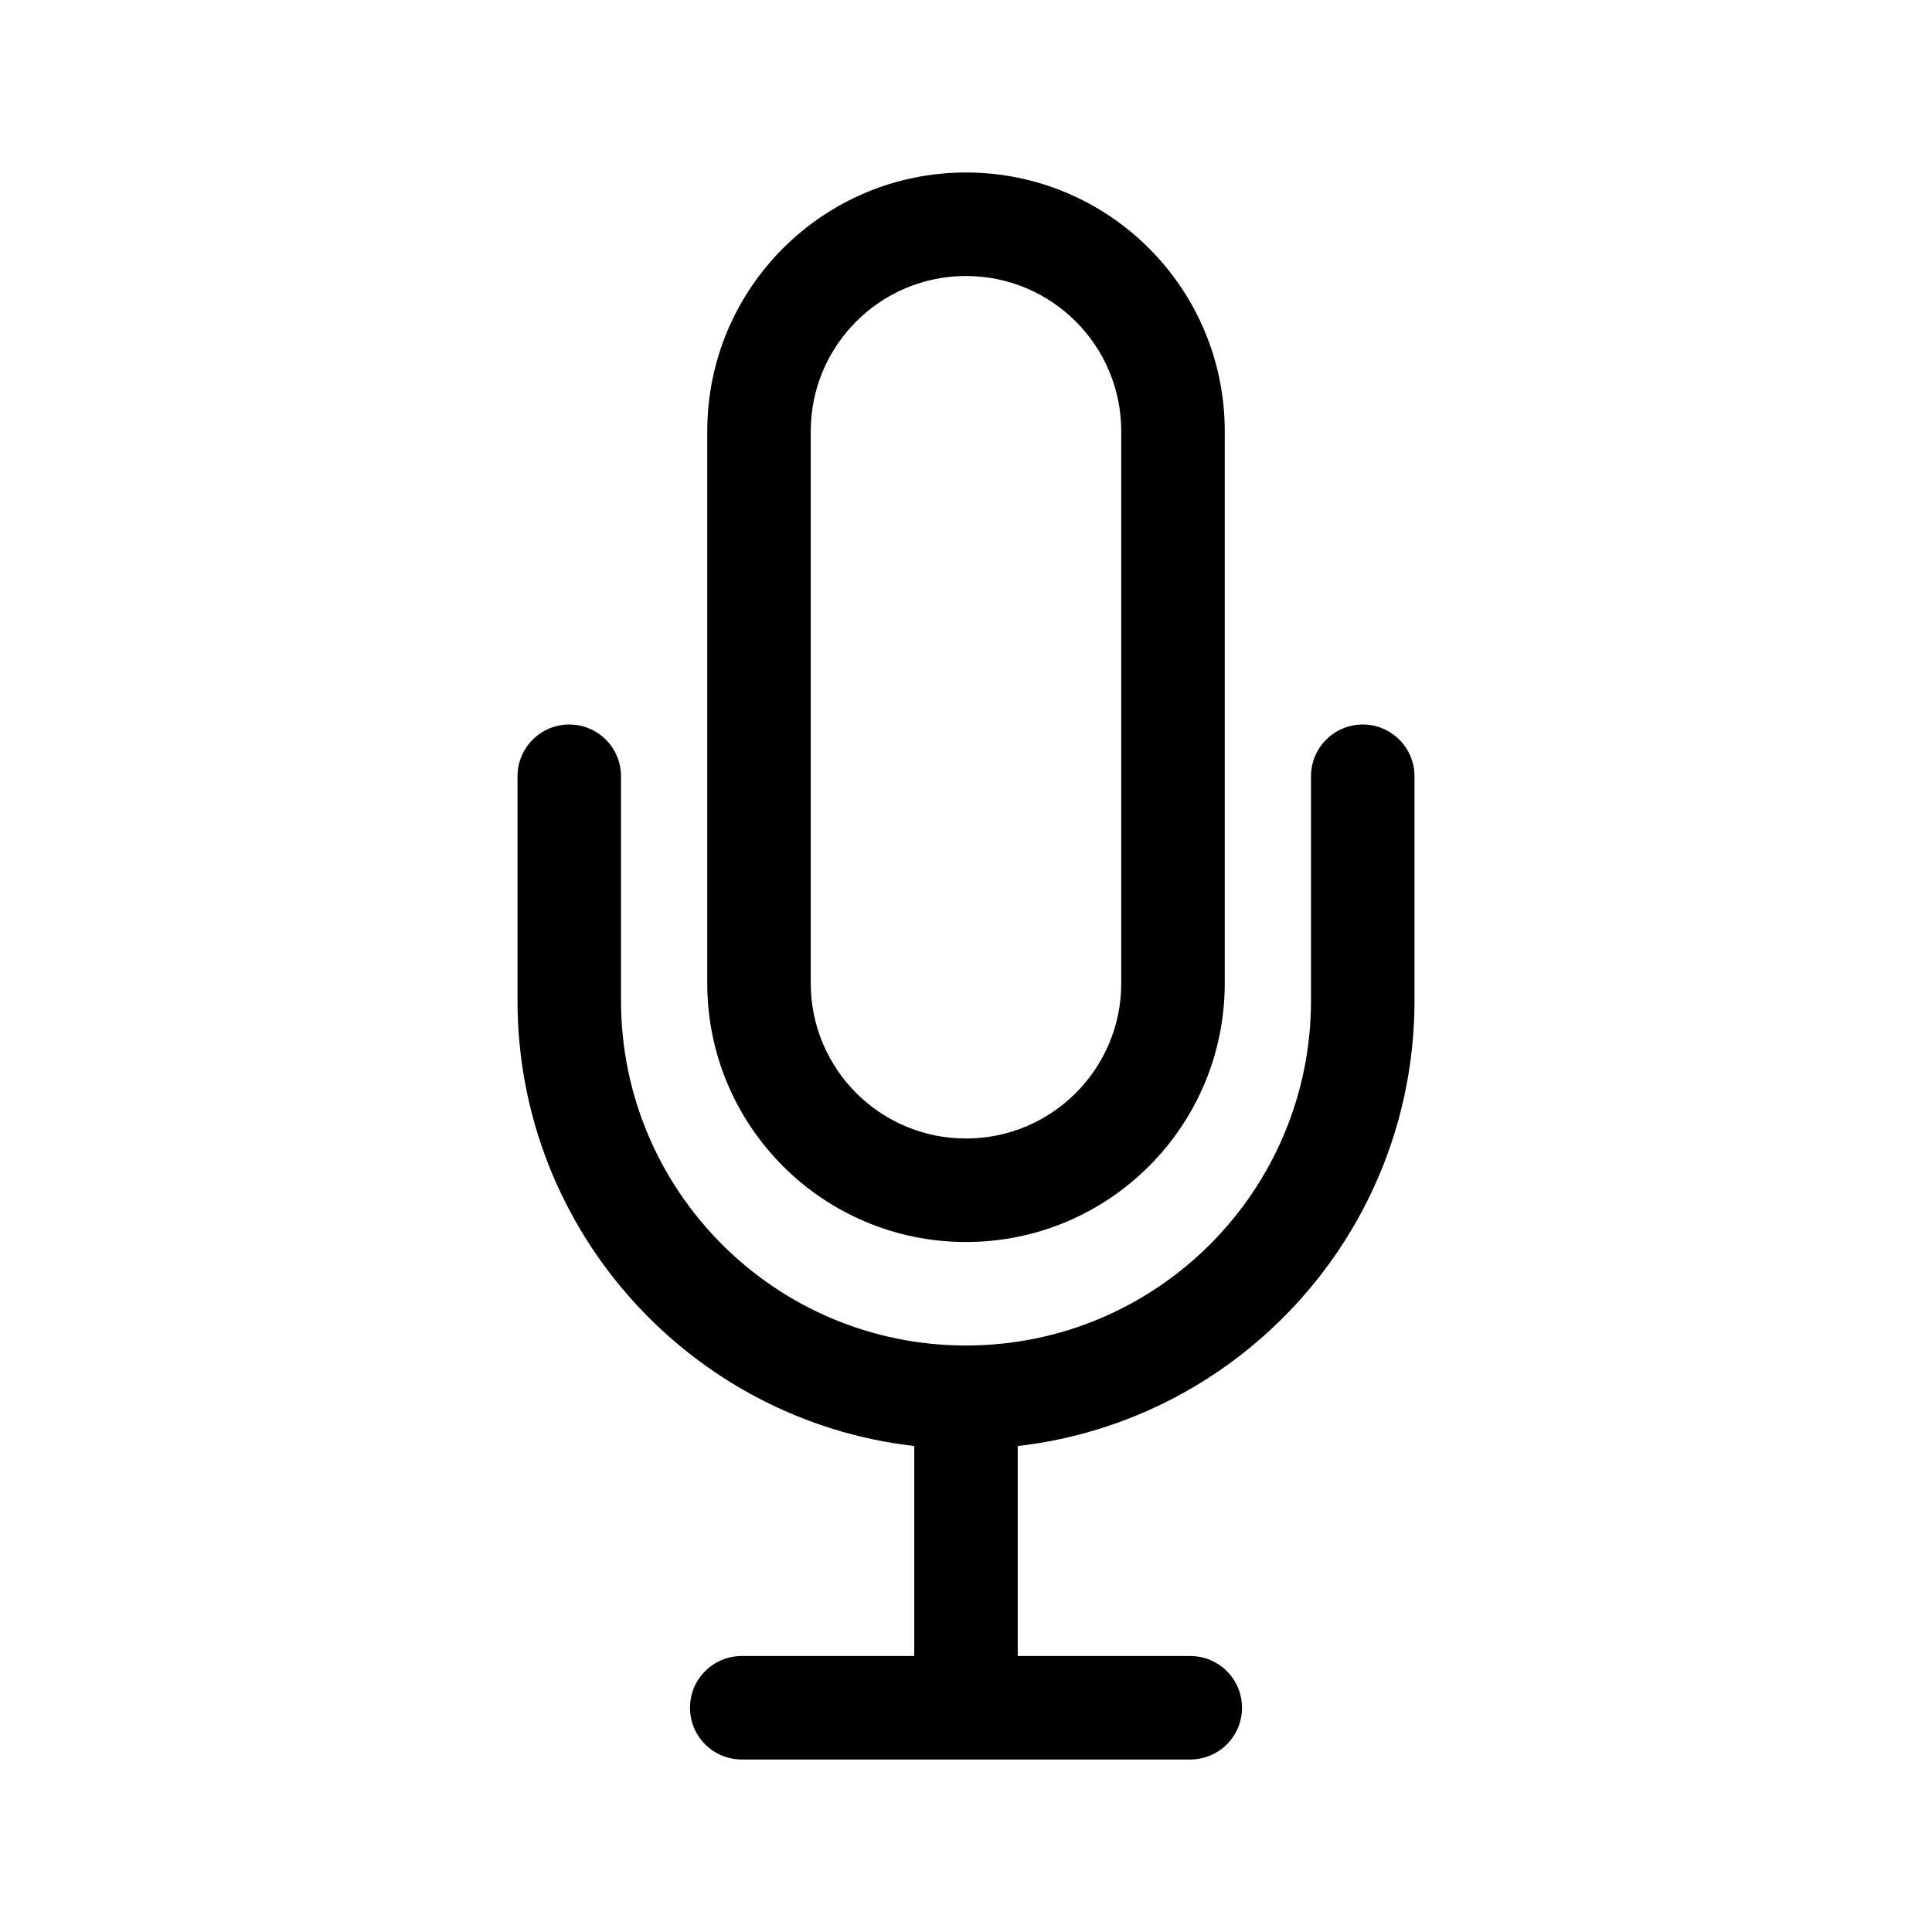 <?xml version="1.0" encoding="UTF-8"?>
<svg width="56px" height="56px" viewBox="0 0 56 56" version="1.1" xmlns="http://www.w3.org/2000/svg" xmlns:xlink="http://www.w3.org/1999/xlink">
    <!-- Generator: Sketch 52.1 (67048) - http://www.bohemiancoding.com/sketch -->
    <title>mic</title>
    <desc>Created with Sketch.</desc>
    <g id="Page-1" stroke="none" stroke-width="1" fill="none" fill-rule="evenodd">
        <g id="mic" transform="translate(15, 5)" fill="#000000">
            <path d="M14.5,43 L19.495,43 C20.326,43 21,43.666 21,44.5 C21,45.328 20.333,46 19.495,46 L6.505,46 C5.674,46 5,45.334 5,44.5 C5,43.672 5.667,43 6.505,43 L11.5,43 L11.5,36.914 C5.027,36.171 0,30.672 0,24 L0,17.5 C-1.01453063e-16,16.672 0.672,16 1.5,16 C2.328,16 3,16.672 3,17.5 L3,24 C3,29.523 7.477,34 13,34 C18.523,34 23,29.523 23,24 L23,17.5 C23,16.672 23.672,16 24.5,16 C25.328,16 26,16.672 26,17.5 L26,24 C26,30.672 20.973,36.171 14.5,36.914 L14.5,43 Z" id="Path"></path>
            <path d="M13,3 C10.515,3 8.5,5.015 8.5,7.5 L8.5,23.5 C8.5,25.985 10.515,28 13,28 C15.485,28 17.5,25.985 17.5,23.5 L17.5,7.5 C17.5,5.015 15.485,3 13,3 Z M13,0 C17.142,-7.6089797e-16 20.5,3.358 20.5,7.5 L20.5,23.5 C20.5,27.642 17.142,31 13,31 C8.858,31 5.5,27.642 5.5,23.5 L5.5,7.5 C5.5,3.358 8.858,7.6089797e-16 13,0 Z" id="Rectangle" fill-rule="nonzero"></path>
        </g>
    </g>
</svg>